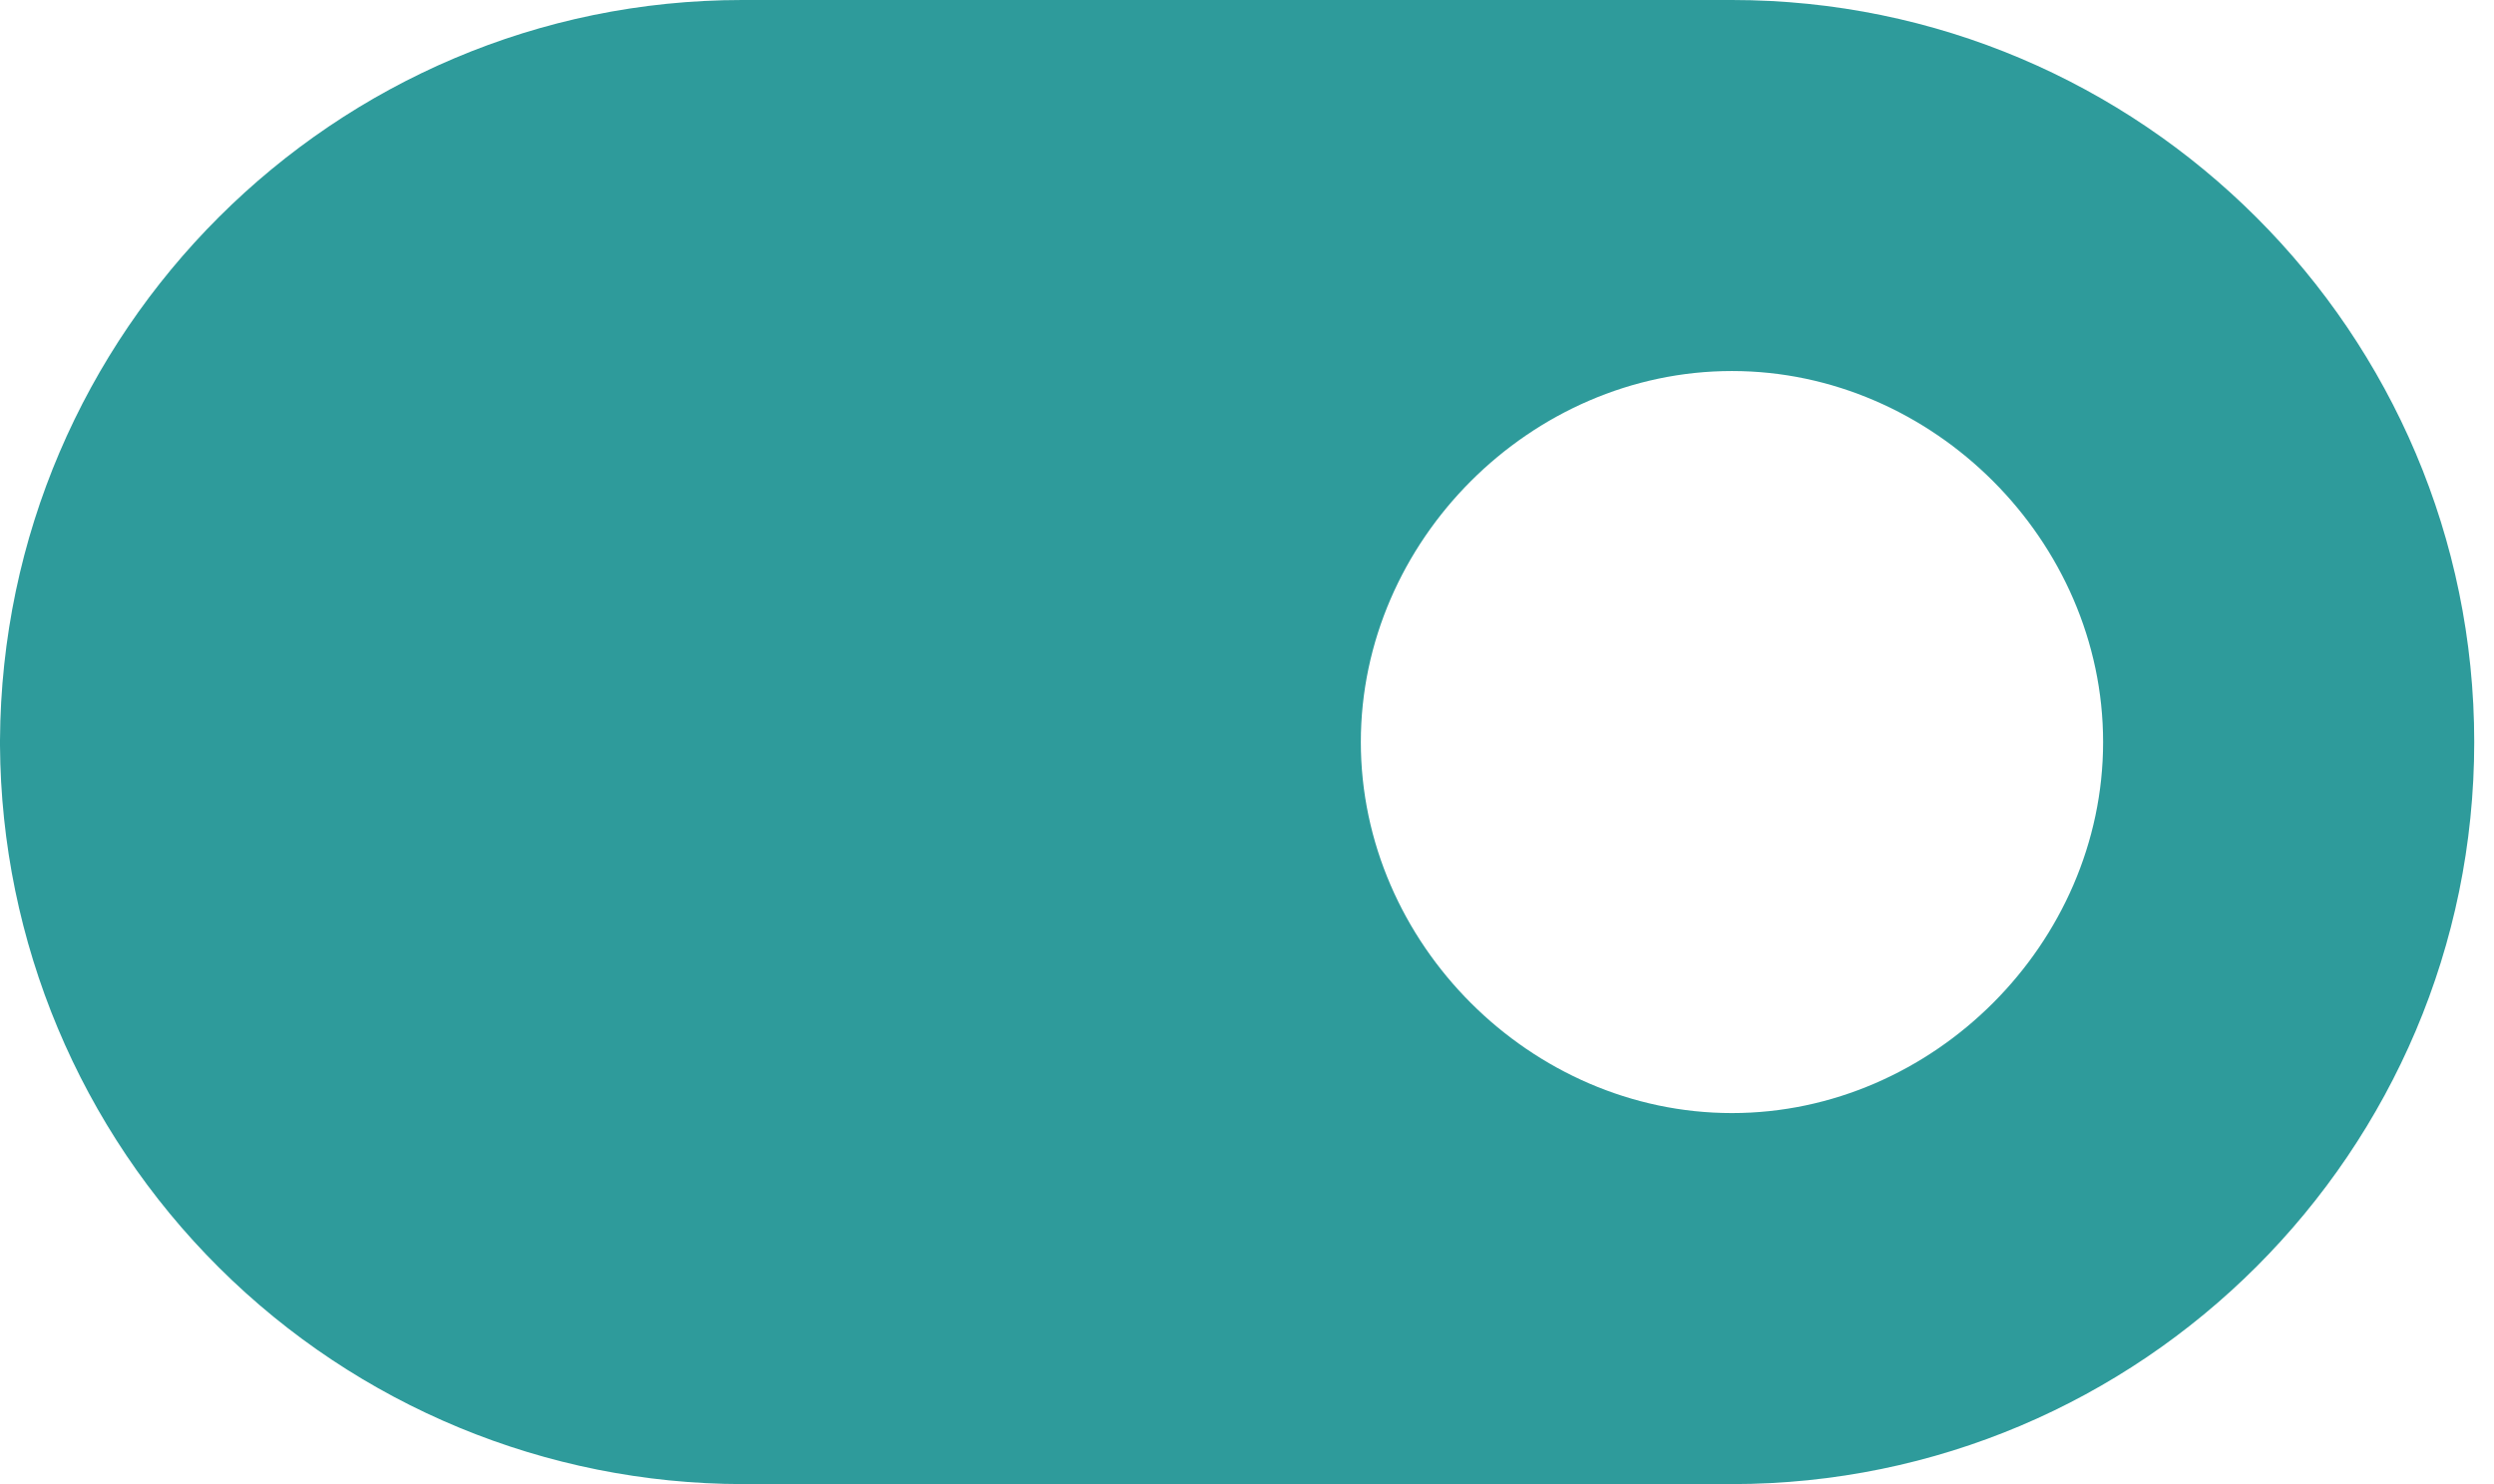 <svg width="42" height="25" viewBox="0 0 42 25" fill="none" xmlns="http://www.w3.org/2000/svg">
<path d="M29.167 0H12.5C5.633 0 0.037 5.588 0 12.471V12.558C0.021 15.862 1.346 19.023 3.688 21.353C6.029 23.684 9.197 24.995 12.5 25H29.167C36.06 25 41.667 19.394 41.667 12.5C41.667 5.606 36.06 0 29.167 0ZM29.167 18.75C25.777 18.75 22.917 15.89 22.917 12.5C22.917 9.11 25.777 6.25 29.167 6.25C32.556 6.25 35.417 9.11 35.417 12.5C35.417 15.89 32.556 18.75 29.167 18.75Z" fill="#2E9B9B"/>
</svg>
